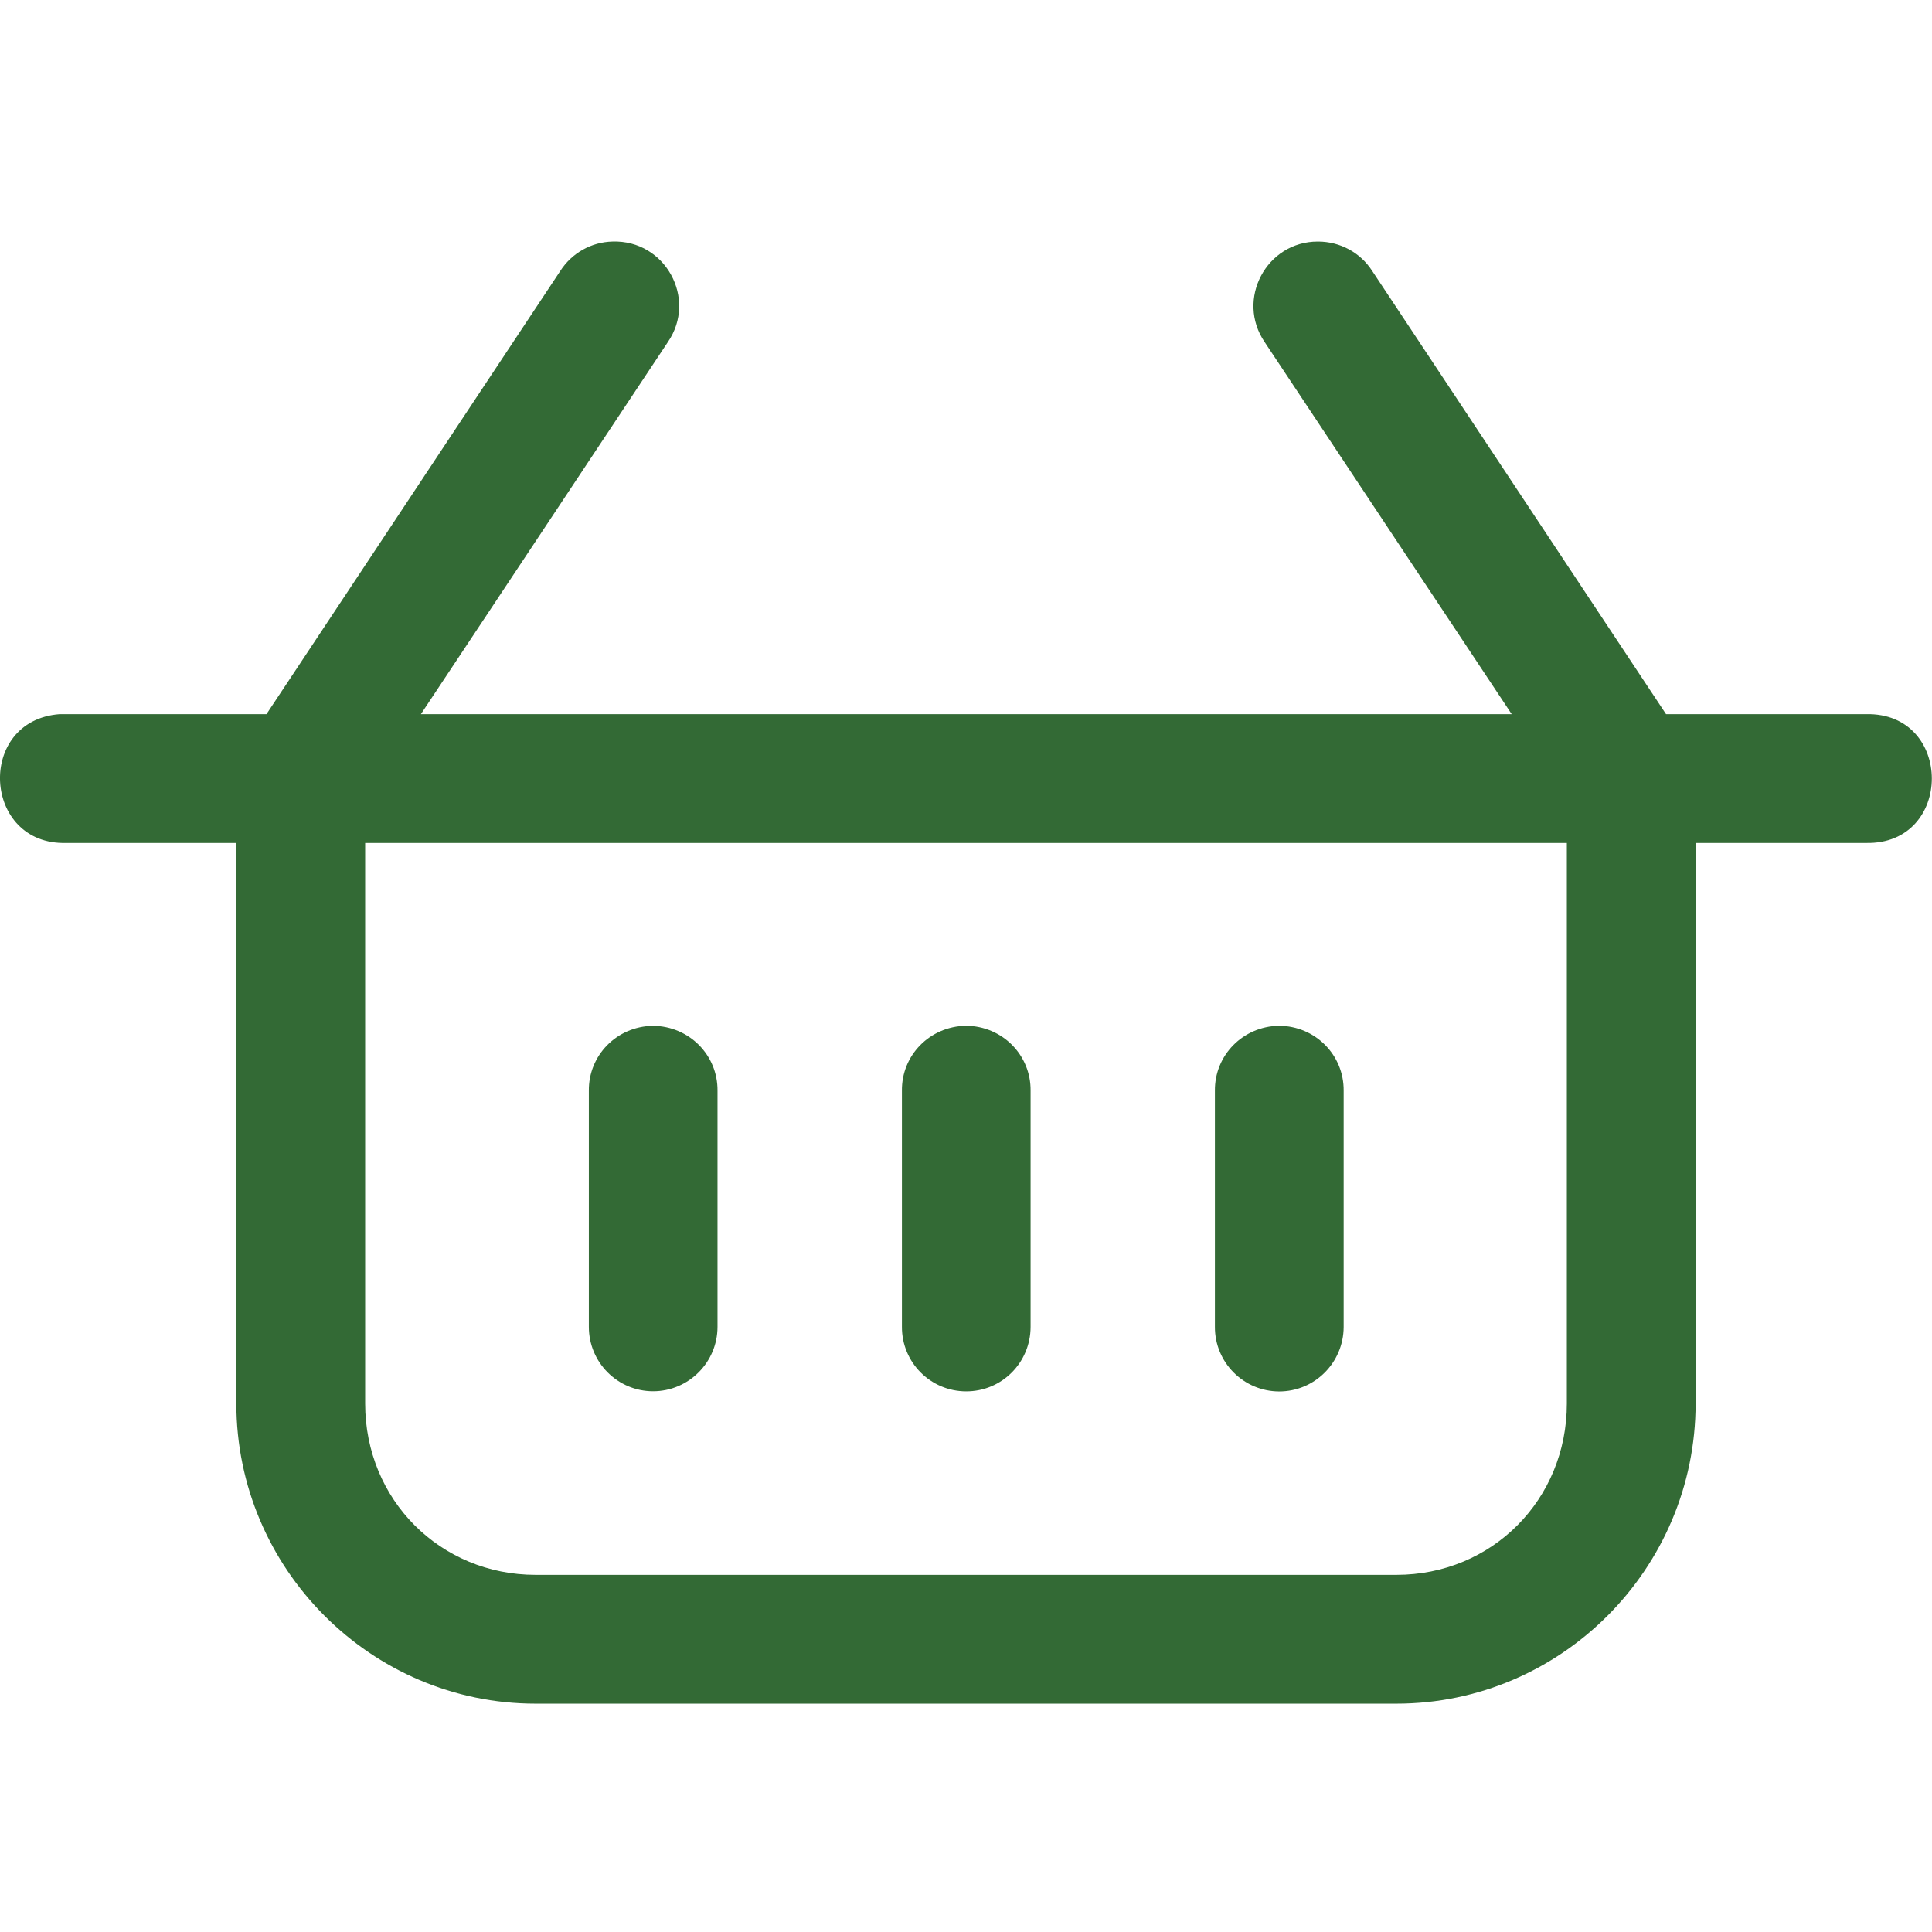 <svg width="42" height="42" viewBox="0 0 42 42" fill="none" xmlns="http://www.w3.org/2000/svg">
<path d="M13.316 5.251C12.856 5.261 12.43 5.502 12.181 5.889L5.793 15.525H1.297C-0.525 15.662 -0.383 18.378 1.442 18.325H5.138V30.511C5.138 34.098 8.063 37.036 11.642 37.036H30.355C33.937 37.036 36.861 34.101 36.861 30.511V18.325H40.566C42.473 18.365 42.473 15.484 40.566 15.525H36.218L29.83 5.889C29.571 5.487 29.128 5.251 28.652 5.251C27.529 5.248 26.861 6.51 27.493 7.437L32.863 15.525H9.15L14.518 7.437C15.165 6.494 14.463 5.213 13.316 5.251ZM7.938 18.325H34.062V30.511C34.062 32.606 32.43 34.236 30.356 34.236H11.645C9.573 34.236 7.938 32.606 7.938 30.511V18.325ZM19.607 23.712V28.844C19.604 29.619 20.23 30.246 21.002 30.247C21.775 30.25 22.402 29.625 22.404 28.847V23.712C22.413 22.939 21.793 22.305 21 22.299C20.21 22.313 19.597 22.943 19.607 23.712ZM26.411 23.712V28.844C26.408 29.619 27.034 30.246 27.806 30.249C28.578 30.251 29.207 29.625 29.21 28.848V23.712C29.218 22.939 28.599 22.305 27.805 22.299C27.017 22.313 26.403 22.943 26.411 23.712ZM12.801 23.712V28.844C12.801 29.619 13.427 30.245 14.198 30.245C14.968 30.245 15.598 29.617 15.598 28.844V23.712C15.606 22.941 14.987 22.308 14.195 22.3C13.406 22.313 12.793 22.943 12.801 23.712Z" fill="#336A35"/>
</svg>
